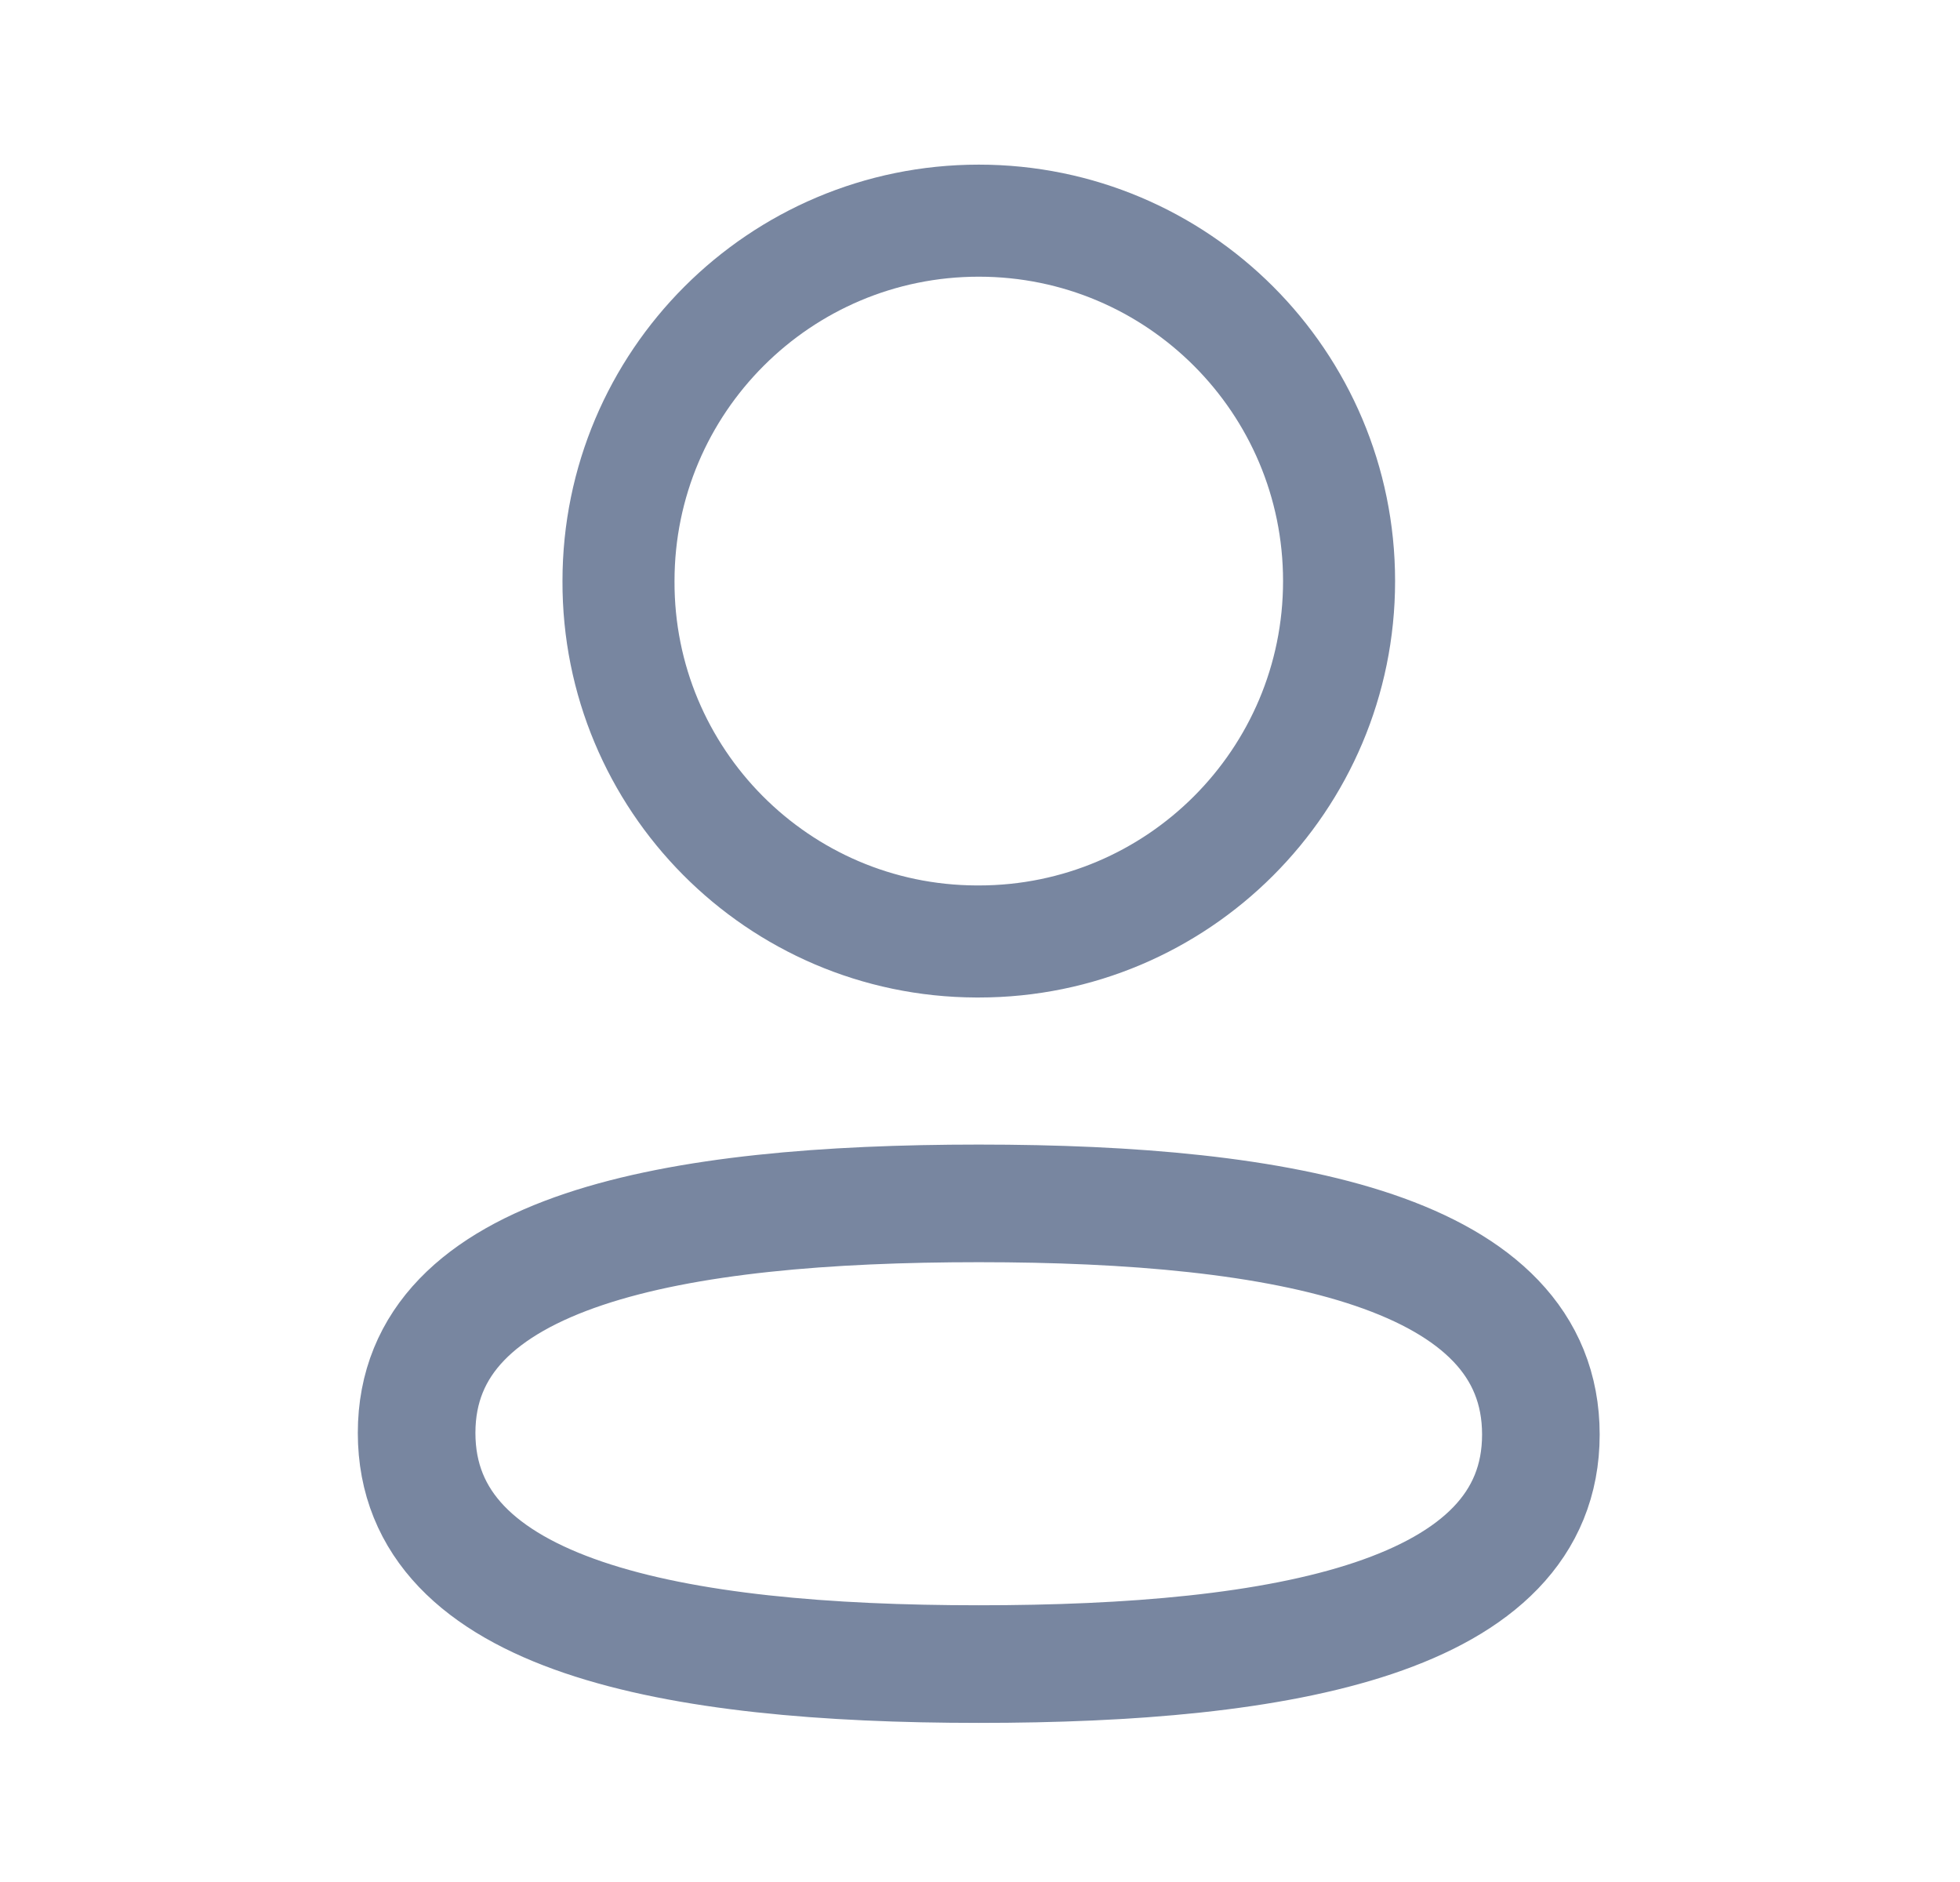 <svg width="25" height="24" viewBox="0 0 25 24" fill="none" xmlns="http://www.w3.org/2000/svg">
<path fill-rule="evenodd" clip-rule="evenodd" d="M12.485 15.346C8.617 15.346 5.314 15.931 5.314 18.273C5.314 20.615 8.596 21.221 12.485 21.221C16.352 21.221 19.654 20.635 19.654 18.294C19.654 15.953 16.373 15.346 12.485 15.346Z" stroke="#7886A0" stroke-width="1.5" stroke-linecap="round" stroke-linejoin="round"/>
<path fill-rule="evenodd" clip-rule="evenodd" d="M12.485 12.006C15.023 12.006 17.08 9.948 17.08 7.41C17.08 4.872 15.023 2.814 12.485 2.814C9.947 2.814 7.889 4.872 7.889 7.41C7.88 9.939 9.924 11.997 12.453 12.006H12.485Z" stroke="#7886A0" stroke-width="1.429" stroke-linecap="round" stroke-linejoin="round"/>
</svg>
